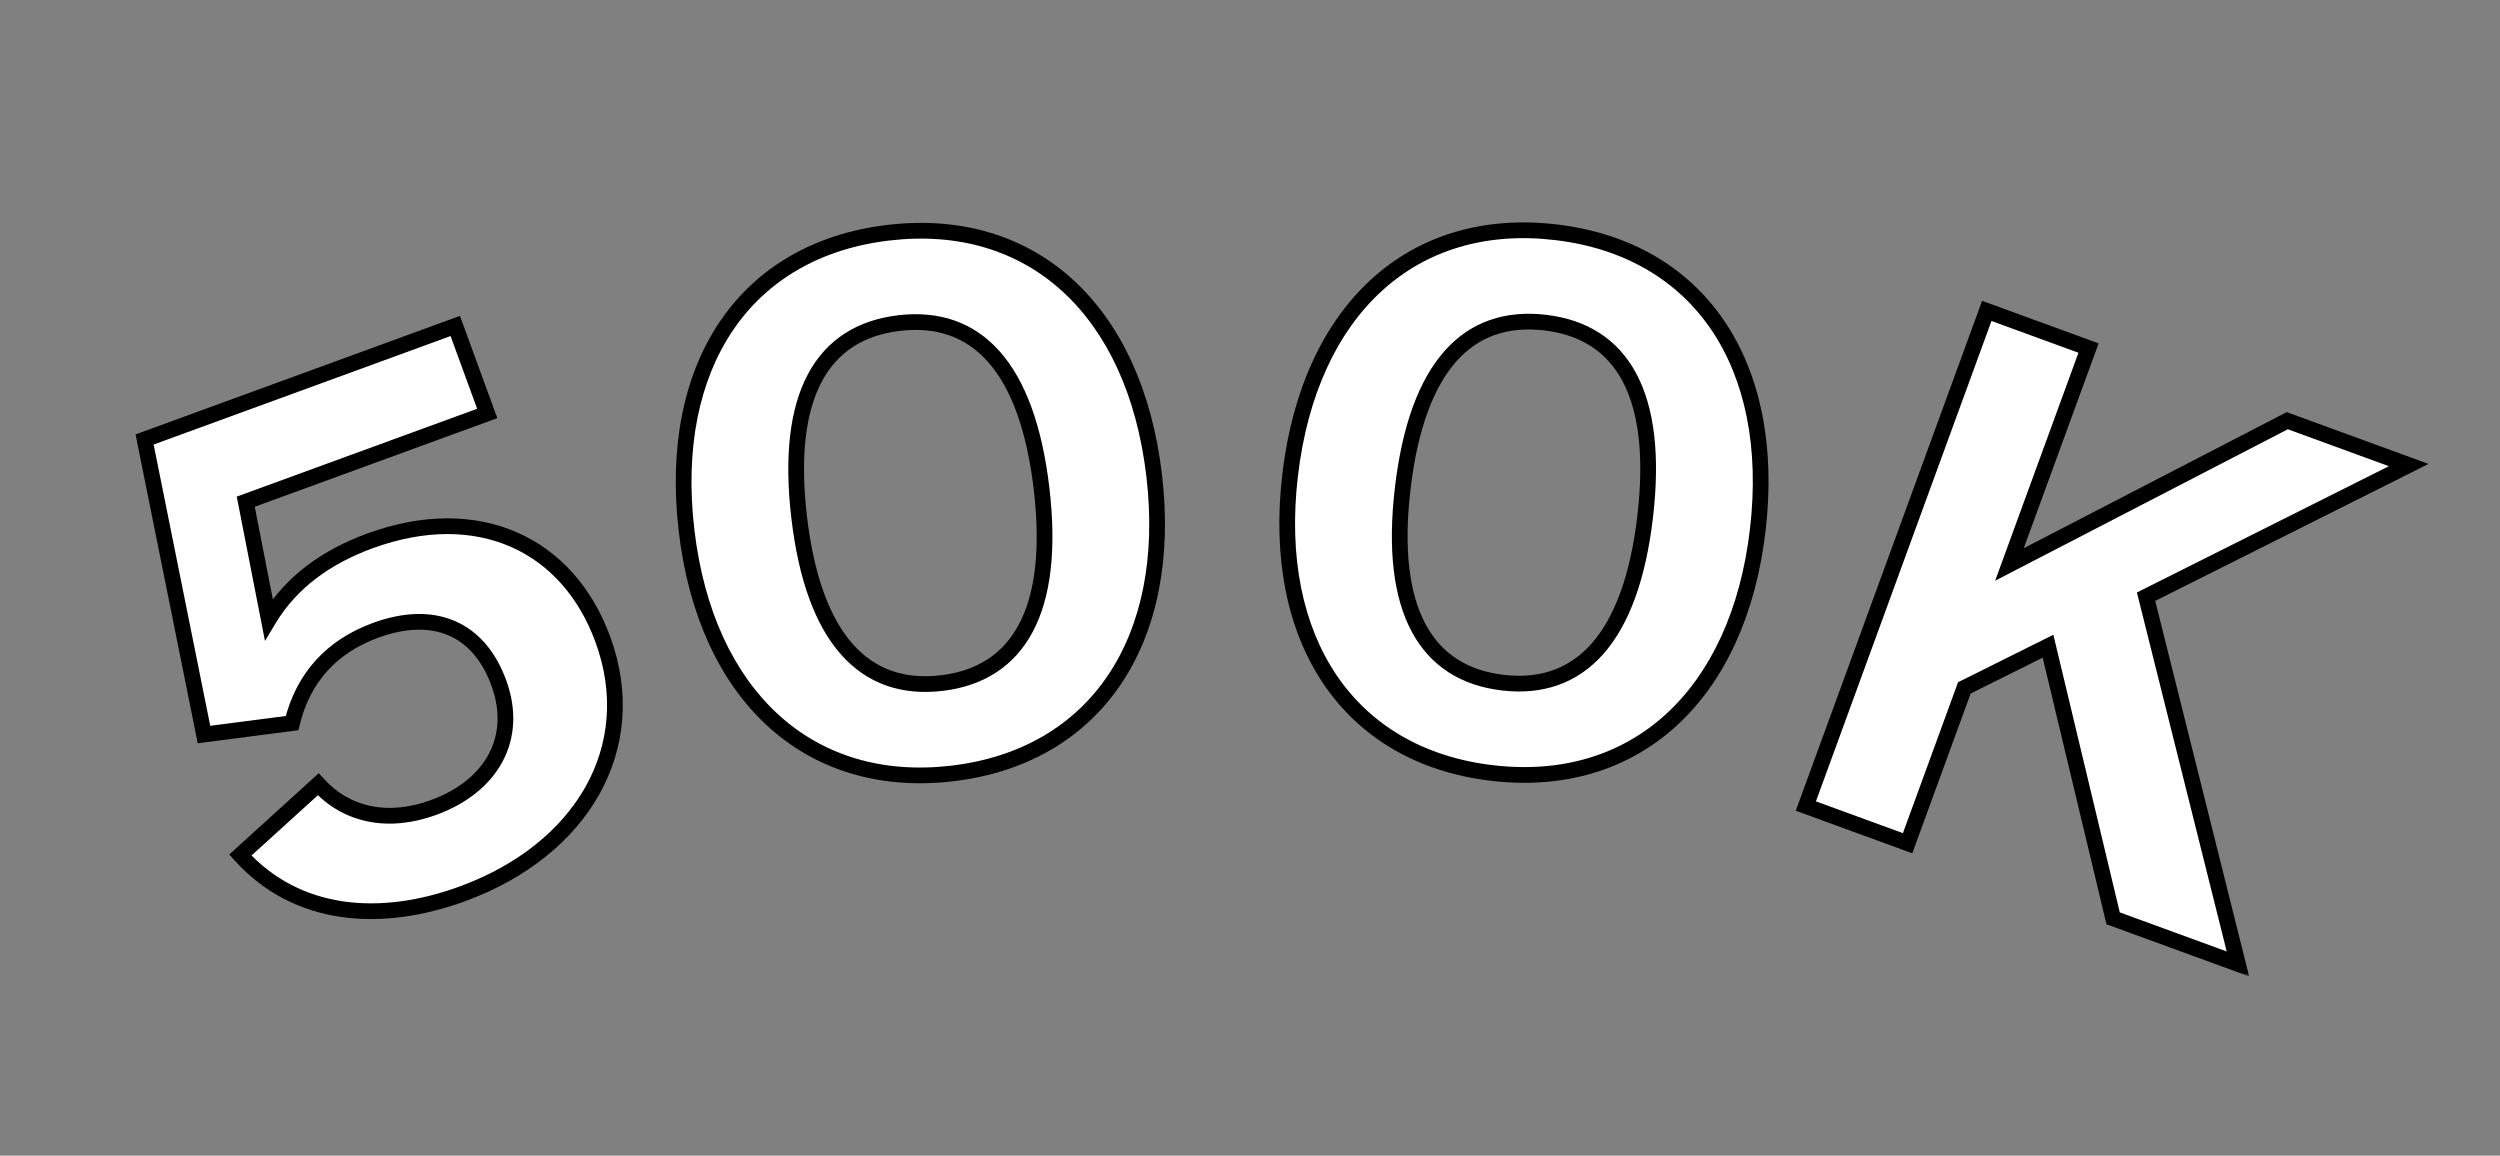 <svg width="318" height="147" viewBox="0 0 318 147" fill="none" xmlns="http://www.w3.org/2000/svg">
<rect x="0" y="0" width="318" height="147" fill="#808080" stroke="none"/>
<mask id="path-1-outside-1_4842_14329" maskUnits="userSpaceOnUse" x="9.519" y="37.854" width="77.309" height="86.846" fill="black">
<rect fill="white" x="9.519" y="37.854" width="77.309" height="86.846"/>
<path d="M47.066 68.797C60.784 63.785 72.243 69.182 76.688 81.347C81.701 95.066 74.054 108.129 58.782 113.709C48.515 117.46 37.801 116.779 30.569 108.761L40.483 99.76C44.083 103.726 49.374 104.824 55.155 102.712C62.489 100.032 66.034 93.944 63.449 86.869C60.864 79.794 55.045 77.52 47.798 80.168C42.19 82.217 38.554 86.186 37.151 91.98L25.946 93.434L18.393 55.901L57.908 41.462L61.975 52.592L31.26 63.815L34.187 78.784C37.044 74.024 41.544 70.815 47.066 68.797Z"/>
</mask>
<path d="M47.066 68.797C60.784 63.785 72.243 69.182 76.688 81.347C81.701 95.066 74.054 108.129 58.782 113.709C48.515 117.46 37.801 116.779 30.569 108.761L40.483 99.76C44.083 103.726 49.374 104.824 55.155 102.712C62.489 100.032 66.034 93.944 63.449 86.869C60.864 79.794 55.045 77.52 47.798 80.168C42.19 82.217 38.554 86.186 37.151 91.98L25.946 93.434L18.393 55.901L57.908 41.462L61.975 52.592L31.26 63.815L34.187 78.784C37.044 74.024 41.544 70.815 47.066 68.797Z" fill="white"/>
<path d="M30.569 108.761L29.897 108.021L29.159 108.691L29.826 109.431L30.569 108.761ZM40.483 99.76L41.223 99.088L40.551 98.347L39.81 99.02L40.483 99.76ZM37.151 91.98L37.279 92.972L37.961 92.883L38.123 92.216L37.151 91.98ZM25.946 93.434L24.966 93.631L25.15 94.545L26.075 94.425L25.946 93.434ZM18.393 55.901L18.049 54.961L17.243 55.256L17.412 56.098L18.393 55.901ZM57.908 41.462L58.848 41.118L58.505 40.179L57.565 40.522L57.908 41.462ZM61.975 52.592L62.319 53.531L63.258 53.188L62.915 52.248L61.975 52.592ZM31.26 63.815L30.917 62.876L30.115 63.169L30.279 64.007L31.26 63.815ZM34.187 78.784L33.206 78.976L33.705 81.531L35.045 79.299L34.187 78.784ZM47.409 69.737C54.074 67.301 60.097 67.425 64.954 69.547C69.807 71.667 73.607 75.83 75.749 81.69L77.627 81.004C75.323 74.699 71.172 70.081 65.755 67.714C60.342 65.349 53.776 65.281 46.723 67.858L47.409 69.737ZM75.749 81.69C78.157 88.281 77.518 94.671 74.47 100.09C71.413 105.523 65.893 110.046 58.439 112.77L59.126 114.648C66.942 111.792 72.882 106.993 76.213 101.07C79.553 95.132 80.232 88.132 77.627 81.004L75.749 81.69ZM58.439 112.77C48.394 116.44 38.172 115.696 31.311 108.092L29.826 109.431C37.431 117.861 48.637 118.481 59.126 114.648L58.439 112.77ZM31.241 109.502L41.155 100.5L39.81 99.02L29.897 108.021L31.241 109.502ZM39.742 100.432C43.66 104.747 49.4 105.879 55.498 103.651L54.812 101.772C49.349 103.769 44.507 102.704 41.223 99.088L39.742 100.432ZM55.498 103.651C59.34 102.247 62.281 99.916 63.902 96.914C65.531 93.895 65.769 90.303 64.388 86.526L62.51 87.213C63.715 90.51 63.472 93.5 62.142 95.963C60.803 98.444 58.303 100.497 54.812 101.772L55.498 103.651ZM64.388 86.526C63.023 82.788 60.754 80.202 57.758 78.95C54.776 77.703 51.238 77.846 47.455 79.229L48.141 81.107C51.605 79.842 54.6 79.797 56.986 80.795C59.358 81.787 61.291 83.875 62.51 87.213L64.388 86.526ZM47.455 79.229C41.542 81.389 37.663 85.616 36.179 91.745L38.123 92.216C39.445 86.756 42.837 83.045 48.141 81.107L47.455 79.229ZM37.022 90.988L25.817 92.442L26.075 94.425L37.279 92.972L37.022 90.988ZM26.926 93.236L19.373 55.703L17.412 56.098L24.966 93.631L26.926 93.236ZM18.736 56.84L58.252 42.401L57.565 40.522L18.049 54.961L18.736 56.84ZM56.969 41.805L61.036 52.935L62.915 52.248L58.848 41.118L56.969 41.805ZM61.632 51.652L30.917 62.876L31.603 64.754L62.319 53.531L61.632 51.652ZM30.279 64.007L33.206 78.976L35.169 78.592L32.242 63.623L30.279 64.007ZM35.045 79.299C37.756 74.781 42.045 71.697 47.409 69.737L46.723 67.858C41.043 69.933 36.333 73.266 33.33 78.27L35.045 79.299Z" fill="black" mask="url(#path-1-outside-1_4842_14329)"/>
<mask id="path-3-outside-2_4842_14329" maskUnits="userSpaceOnUse" x="81.783" y="24.07" width="71.076" height="79.843" fill="black">
<rect fill="white" x="81.783" y="24.07" width="71.076" height="79.843"/>
<path d="M121.107 98.386C102.86 100.527 89.792 88.464 87.33 67.481C84.858 46.406 94.79 31.738 113.037 29.597C131.284 27.456 144.341 39.428 146.814 60.503C149.275 81.486 139.353 96.246 121.107 98.386ZM101.654 65.8C103.473 81.31 109.996 88.036 119.758 86.891C129.52 85.746 134.31 77.692 132.49 62.183C130.66 46.582 124.147 39.947 114.386 41.092C104.624 42.237 99.823 50.2 101.654 65.8Z"/>
</mask>
<path d="M121.107 98.386C102.86 100.527 89.792 88.464 87.33 67.481C84.858 46.406 94.79 31.738 113.037 29.597C131.284 27.456 144.341 39.428 146.814 60.503C149.275 81.486 139.353 96.246 121.107 98.386ZM101.654 65.8C103.473 81.31 109.996 88.036 119.758 86.891C129.52 85.746 134.31 77.692 132.49 62.183C130.66 46.582 124.147 39.947 114.386 41.092C104.624 42.237 99.823 50.2 101.654 65.8Z" fill="white"/>
<path d="M120.99 97.393C112.127 98.433 104.596 96.024 98.975 90.868C93.338 85.698 89.534 77.682 88.323 67.364L86.337 67.597C87.588 78.263 91.549 86.77 97.623 92.342C103.713 97.928 111.84 100.48 121.223 99.38L120.99 97.393ZM88.323 67.364C87.107 57 88.954 48.322 93.242 42C97.517 35.695 104.289 31.63 113.154 30.59L112.921 28.604C103.539 29.704 96.221 34.044 91.586 40.877C86.964 47.693 85.08 56.886 86.337 67.597L88.323 67.364ZM113.154 30.59C122.019 29.55 129.547 31.938 135.165 37.082C140.8 42.24 144.605 50.255 145.821 60.619L147.807 60.386C146.55 49.675 142.59 41.168 136.516 35.606C130.426 30.031 122.302 27.503 112.921 28.604L113.154 30.59ZM145.821 60.619C147.031 70.937 145.185 79.616 140.898 85.95C136.622 92.267 129.853 96.353 120.99 97.393L121.223 99.38C130.607 98.279 137.922 93.915 142.554 87.071C147.174 80.245 149.058 71.052 147.807 60.386L145.821 60.619ZM100.66 65.917C101.581 73.766 103.707 79.559 106.979 83.254C110.298 87.004 114.706 88.491 119.875 87.884L119.642 85.898C115.048 86.437 111.314 85.133 108.476 81.928C105.591 78.67 103.545 73.345 102.647 65.684L100.66 65.917ZM119.875 87.884C125.043 87.278 128.987 84.811 131.349 80.395C133.677 76.043 134.404 69.915 133.483 62.066L131.497 62.3C132.396 69.96 131.638 75.614 129.585 79.452C127.567 83.227 124.235 85.359 119.642 85.898L119.875 87.884ZM133.483 62.066C132.557 54.174 130.432 48.379 127.16 44.694C123.84 40.954 119.433 39.493 114.269 40.099L114.502 42.086C119.1 41.546 122.831 42.83 125.664 46.022C128.547 49.268 130.593 54.592 131.497 62.3L133.483 62.066ZM114.269 40.099C109.105 40.705 105.156 43.146 102.791 47.553C100.461 51.895 99.734 58.024 100.66 65.917L102.647 65.684C101.743 57.976 102.501 52.324 104.554 48.498C106.572 44.737 109.904 42.625 114.502 42.086L114.269 40.099Z" fill="black" mask="url(#path-3-outside-2_4842_14329)"/>
<mask id="path-5-outside-3_4842_14329" maskUnits="userSpaceOnUse" x="158.548" y="24.07" width="71.076" height="79.843" fill="black">
<rect fill="white" x="158.548" y="24.07" width="71.076" height="79.843"/>
<path d="M189.809 98.329C171.563 96.188 161.64 81.429 164.102 60.445C166.574 39.37 179.632 27.399 197.879 29.539C216.125 31.68 226.058 46.348 223.586 67.423C221.124 88.407 208.056 100.469 189.809 98.329ZM178.426 62.125C176.606 77.635 181.396 85.688 191.158 86.834C200.919 87.979 207.443 81.252 209.262 65.743C211.092 50.142 206.292 42.18 196.53 41.035C186.768 39.89 180.256 46.525 178.426 62.125Z"/>
</mask>
<path d="M189.809 98.329C171.563 96.188 161.64 81.429 164.102 60.445C166.574 39.37 179.632 27.399 197.879 29.539C216.125 31.68 226.058 46.348 223.586 67.423C221.124 88.407 208.056 100.469 189.809 98.329ZM178.426 62.125C176.606 77.635 181.396 85.688 191.158 86.834C200.919 87.979 207.443 81.252 209.262 65.743C211.092 50.142 206.292 42.18 196.53 41.035C186.768 39.89 180.256 46.525 178.426 62.125Z" fill="white"/>
<path d="M189.926 97.336C181.063 96.296 174.293 92.21 170.018 85.893C165.731 79.558 163.885 70.879 165.095 60.562L163.109 60.329C161.858 70.995 163.742 80.187 168.362 87.014C172.994 93.858 180.309 98.221 189.693 99.322L189.926 97.336ZM165.095 60.562C166.311 50.198 170.116 42.182 175.75 37.024C181.369 31.88 188.897 29.493 197.762 30.533L197.995 28.546C188.614 27.446 180.49 29.974 174.4 35.549C168.325 41.11 164.365 49.618 163.109 60.329L165.095 60.562ZM197.762 30.533C206.627 31.573 213.399 35.638 217.674 41.942C221.962 48.264 223.808 56.943 222.593 67.307L224.579 67.54C225.835 56.829 223.952 47.636 219.329 40.82C214.695 33.986 207.377 29.647 197.995 28.546L197.762 30.533ZM222.593 67.307C221.382 77.624 217.578 85.64 211.941 90.811C206.32 95.966 198.788 98.375 189.926 97.336L189.693 99.322C199.076 100.423 207.202 97.871 213.293 92.284C219.367 86.713 223.328 78.206 224.579 67.54L222.593 67.307ZM177.432 62.009C176.512 69.858 177.239 75.985 179.567 80.338C181.928 84.754 185.873 87.221 191.041 87.827L191.274 85.84C186.68 85.302 183.349 83.169 181.33 79.395C179.278 75.557 178.52 69.903 179.419 62.242L177.432 62.009ZM191.041 87.827C196.209 88.433 200.618 86.946 203.937 83.197C207.209 79.501 209.335 73.708 210.255 65.859L208.269 65.626C207.37 73.287 205.325 78.612 202.44 81.871C199.602 85.076 195.868 86.379 191.274 85.84L191.041 87.827ZM210.255 65.859C211.181 57.967 210.455 51.837 208.124 47.495C205.76 43.089 201.811 40.647 196.647 40.042L196.414 42.028C201.011 42.567 204.344 44.68 206.362 48.441C208.415 52.266 209.173 57.919 208.269 65.626L210.255 65.859ZM196.647 40.042C191.483 39.436 187.076 40.897 183.756 44.636C180.484 48.322 178.358 54.116 177.432 62.009L179.419 62.242C180.323 54.534 182.369 49.211 185.251 45.964C188.085 42.773 191.816 41.489 196.414 42.028L196.647 40.042Z" fill="black" mask="url(#path-5-outside-3_4842_14329)"/>
<mask id="path-7-outside-4_4842_14329" maskUnits="userSpaceOnUse" x="227.931" y="37.197" width="82.259" height="87.027" fill="black">
<rect fill="white" x="227.931" y="37.197" width="82.259" height="87.027"/>
<path d="M252.718 39.545L265.66 44.274L255.603 71.797L290.94 53.511L306.384 59.155L272.98 75.897L284.664 122.611L268.789 116.81L260.508 82.195L249.866 87.5L242.646 107.258L229.704 102.529L252.718 39.545Z"/>
</mask>
<path d="M252.718 39.545L265.66 44.274L255.603 71.797L290.94 53.511L306.384 59.155L272.98 75.897L284.664 122.611L268.789 116.81L260.508 82.195L249.866 87.5L242.646 107.258L229.704 102.529L252.718 39.545Z" fill="white"/>
<path d="M252.718 39.545L253.062 38.606L252.122 38.263L251.779 39.202L252.718 39.545ZM265.66 44.274L266.6 44.617L266.943 43.678L266.004 43.335L265.66 44.274ZM255.603 71.797L254.664 71.454L253.783 73.865L256.063 72.685L255.603 71.797ZM290.94 53.511L291.283 52.572L290.871 52.421L290.48 52.623L290.94 53.511ZM306.384 59.155L306.832 60.049L308.903 59.011L306.727 58.215L306.384 59.155ZM272.98 75.897L272.532 75.003L271.816 75.362L272.01 76.14L272.98 75.897ZM284.664 122.611L284.321 123.55L286.091 124.197L285.634 122.368L284.664 122.611ZM268.789 116.81L267.816 117.043L267.941 117.565L268.445 117.75L268.789 116.81ZM260.508 82.195L261.48 81.963L261.188 80.739L260.062 81.301L260.508 82.195ZM249.866 87.5L249.419 86.605L249.063 86.783L248.926 87.157L249.866 87.5ZM242.646 107.258L242.303 108.197L243.242 108.54L243.585 107.601L242.646 107.258ZM229.704 102.529L228.765 102.186L228.422 103.125L229.361 103.468L229.704 102.529ZM252.375 40.484L265.317 45.214L266.004 43.335L253.062 38.606L252.375 40.484ZM264.721 43.931L254.664 71.454L256.543 72.14L266.6 44.617L264.721 43.931ZM256.063 72.685L291.4 54.4L290.48 52.623L255.144 70.909L256.063 72.685ZM290.597 54.451L306.041 60.094L306.727 58.215L291.283 52.572L290.597 54.451ZM305.936 58.261L272.532 75.003L273.428 76.791L306.832 60.049L305.936 58.261ZM272.01 76.14L283.694 122.854L285.634 122.368L273.95 75.655L272.01 76.14ZM285.007 121.672L269.132 115.871L268.445 117.75L284.321 123.55L285.007 121.672ZM269.761 116.578L261.48 81.963L259.535 82.428L267.816 117.043L269.761 116.578ZM260.062 81.301L249.419 86.605L250.312 88.395L260.954 83.091L260.062 81.301ZM248.926 87.157L241.707 106.915L243.585 107.601L250.805 87.843L248.926 87.157ZM242.989 106.319L230.047 101.59L229.361 103.468L242.303 108.197L242.989 106.319ZM230.643 102.872L253.658 39.889L251.779 39.202L228.765 102.186L230.643 102.872Z" fill="black" mask="url(#path-7-outside-4_4842_14329)"/>
</svg>
